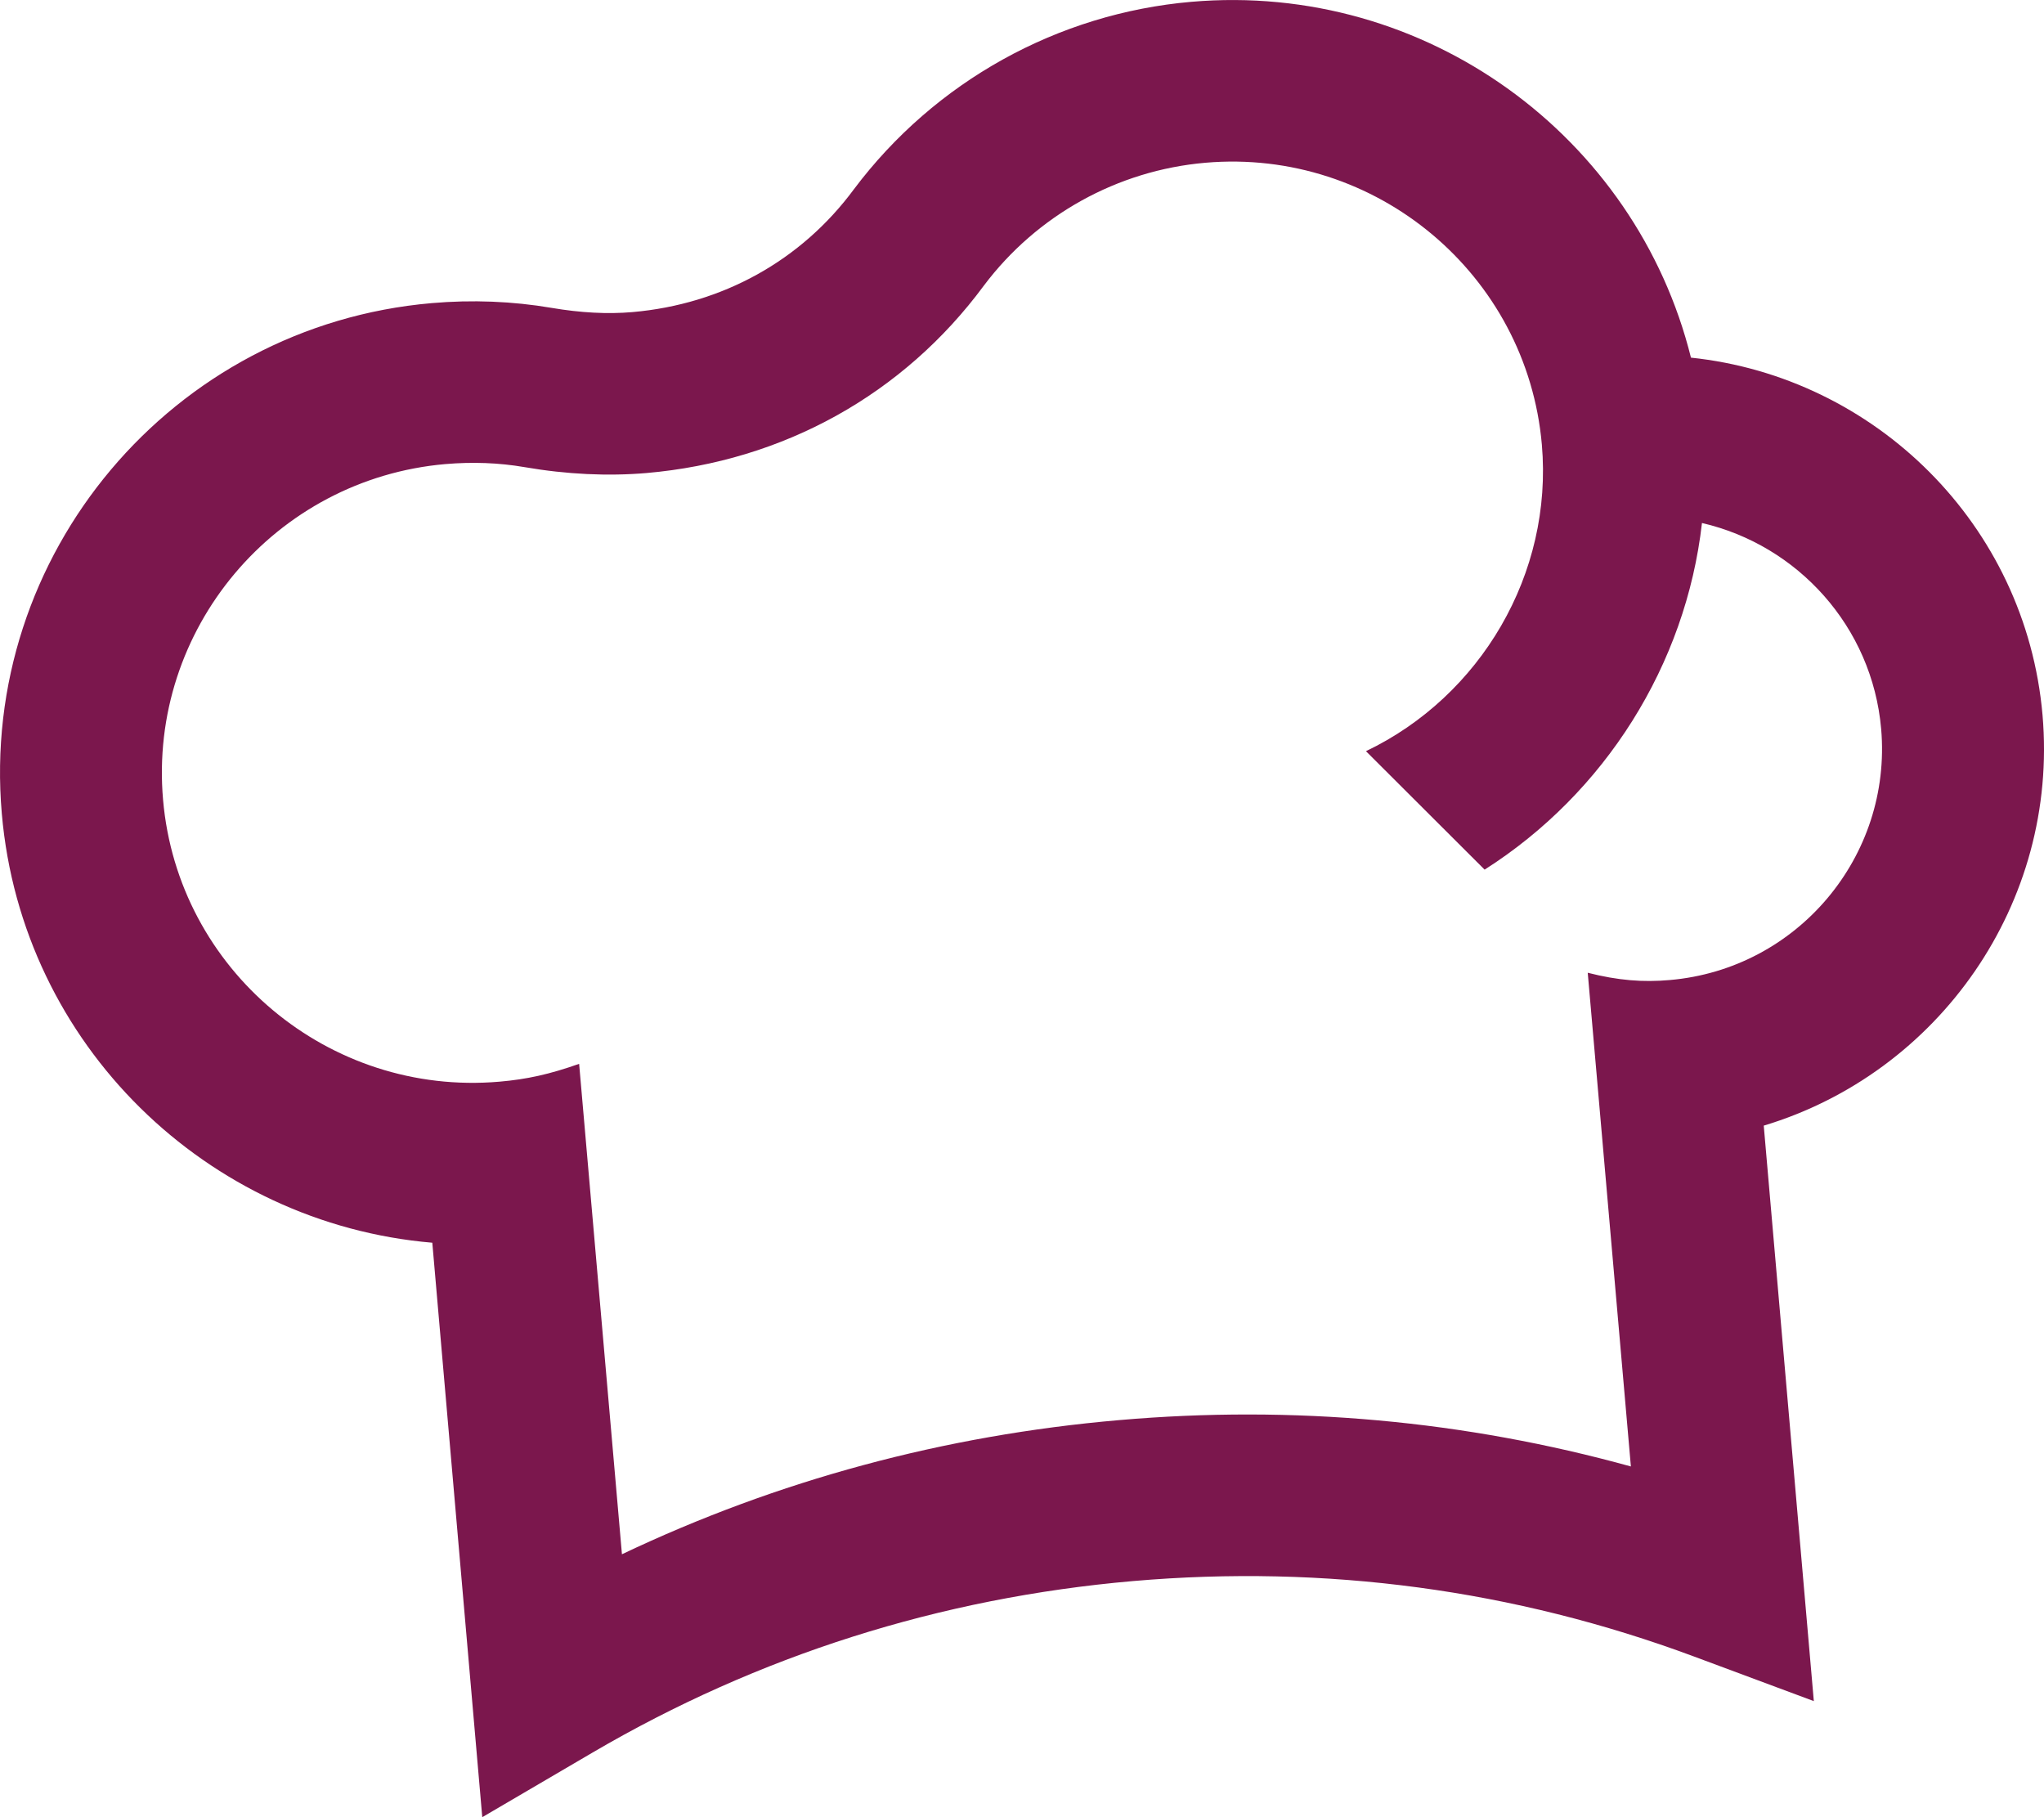 <?xml version="1.0" encoding="UTF-8"?>
<svg width="18px" height="16px" viewBox="0 0 18 16" version="1.1" xmlns="http://www.w3.org/2000/svg" xmlns:xlink="http://www.w3.org/1999/xlink">
    <!-- Generator: Sketch 53.1 (72631) - https://sketchapp.com -->
    <title>ic-socialbakers</title>
    <desc>Created with Sketch.</desc>
    <defs>
        <path d="M740.987,404.295 C741.131,405.955 740.071,407.448 738.532,407.911 L738.973,412.978 L737.917,412.585 C736.335,411.997 734.673,411.774 732.978,411.921 C731.279,412.069 729.679,412.576 728.22,413.43 L727.247,414 L726.807,408.942 C724.828,408.774 723.193,407.204 723.016,405.165 C722.817,402.884 724.515,400.867 726.801,400.669 L726.801,400.669 C727.157,400.638 727.513,400.652 727.859,400.711 C728.112,400.754 728.35,400.767 728.569,400.748 C729.362,400.679 730.056,400.294 730.52,399.666 C731.233,398.717 732.315,398.118 733.491,398.016 C735.557,397.837 737.407,399.202 737.891,401.149 C739.51,401.319 740.84,402.616 740.987,404.295 Z M737.705,406.629 C738.829,406.532 739.663,405.54 739.566,404.418 C739.487,403.515 738.828,402.799 737.988,402.605 C737.846,403.855 737.132,404.984 736.074,405.657 L735.029,404.614 C736.039,404.131 736.677,403.052 736.578,401.915 C736.447,400.416 735.118,399.303 733.615,399.433 C732.841,399.5 732.131,399.894 731.664,400.515 C730.957,401.472 729.9,402.06 728.693,402.165 C728.353,402.194 727.991,402.177 727.619,402.113 C727.393,402.074 727.159,402.066 726.925,402.086 L726.924,402.086 C725.42,402.216 724.305,403.542 724.436,405.042 C724.566,406.541 725.896,407.654 727.398,407.524 C727.641,407.503 727.839,407.459 728.1,407.367 L728.477,411.685 C729.847,411.034 731.315,410.637 732.854,410.504 C734.389,410.37 735.901,410.508 737.362,410.912 L736.982,406.565 C737.249,406.633 737.47,406.65 737.705,406.629 Z" id="path-1"></path>
    </defs>
    <g id="Page-1" stroke="none" stroke-width="1" fill="none" fill-rule="evenodd">
        <g id="t" transform="translate(-723, -398)">
            <mask id="mask-2" fill="white">
                <use xlink:href="#path-1"></use>
            </mask>
            <use id="ic-socialbakers" fill="#7B174D" xlink:href="#path-1"></use>
        </g>
    </g>
</svg>